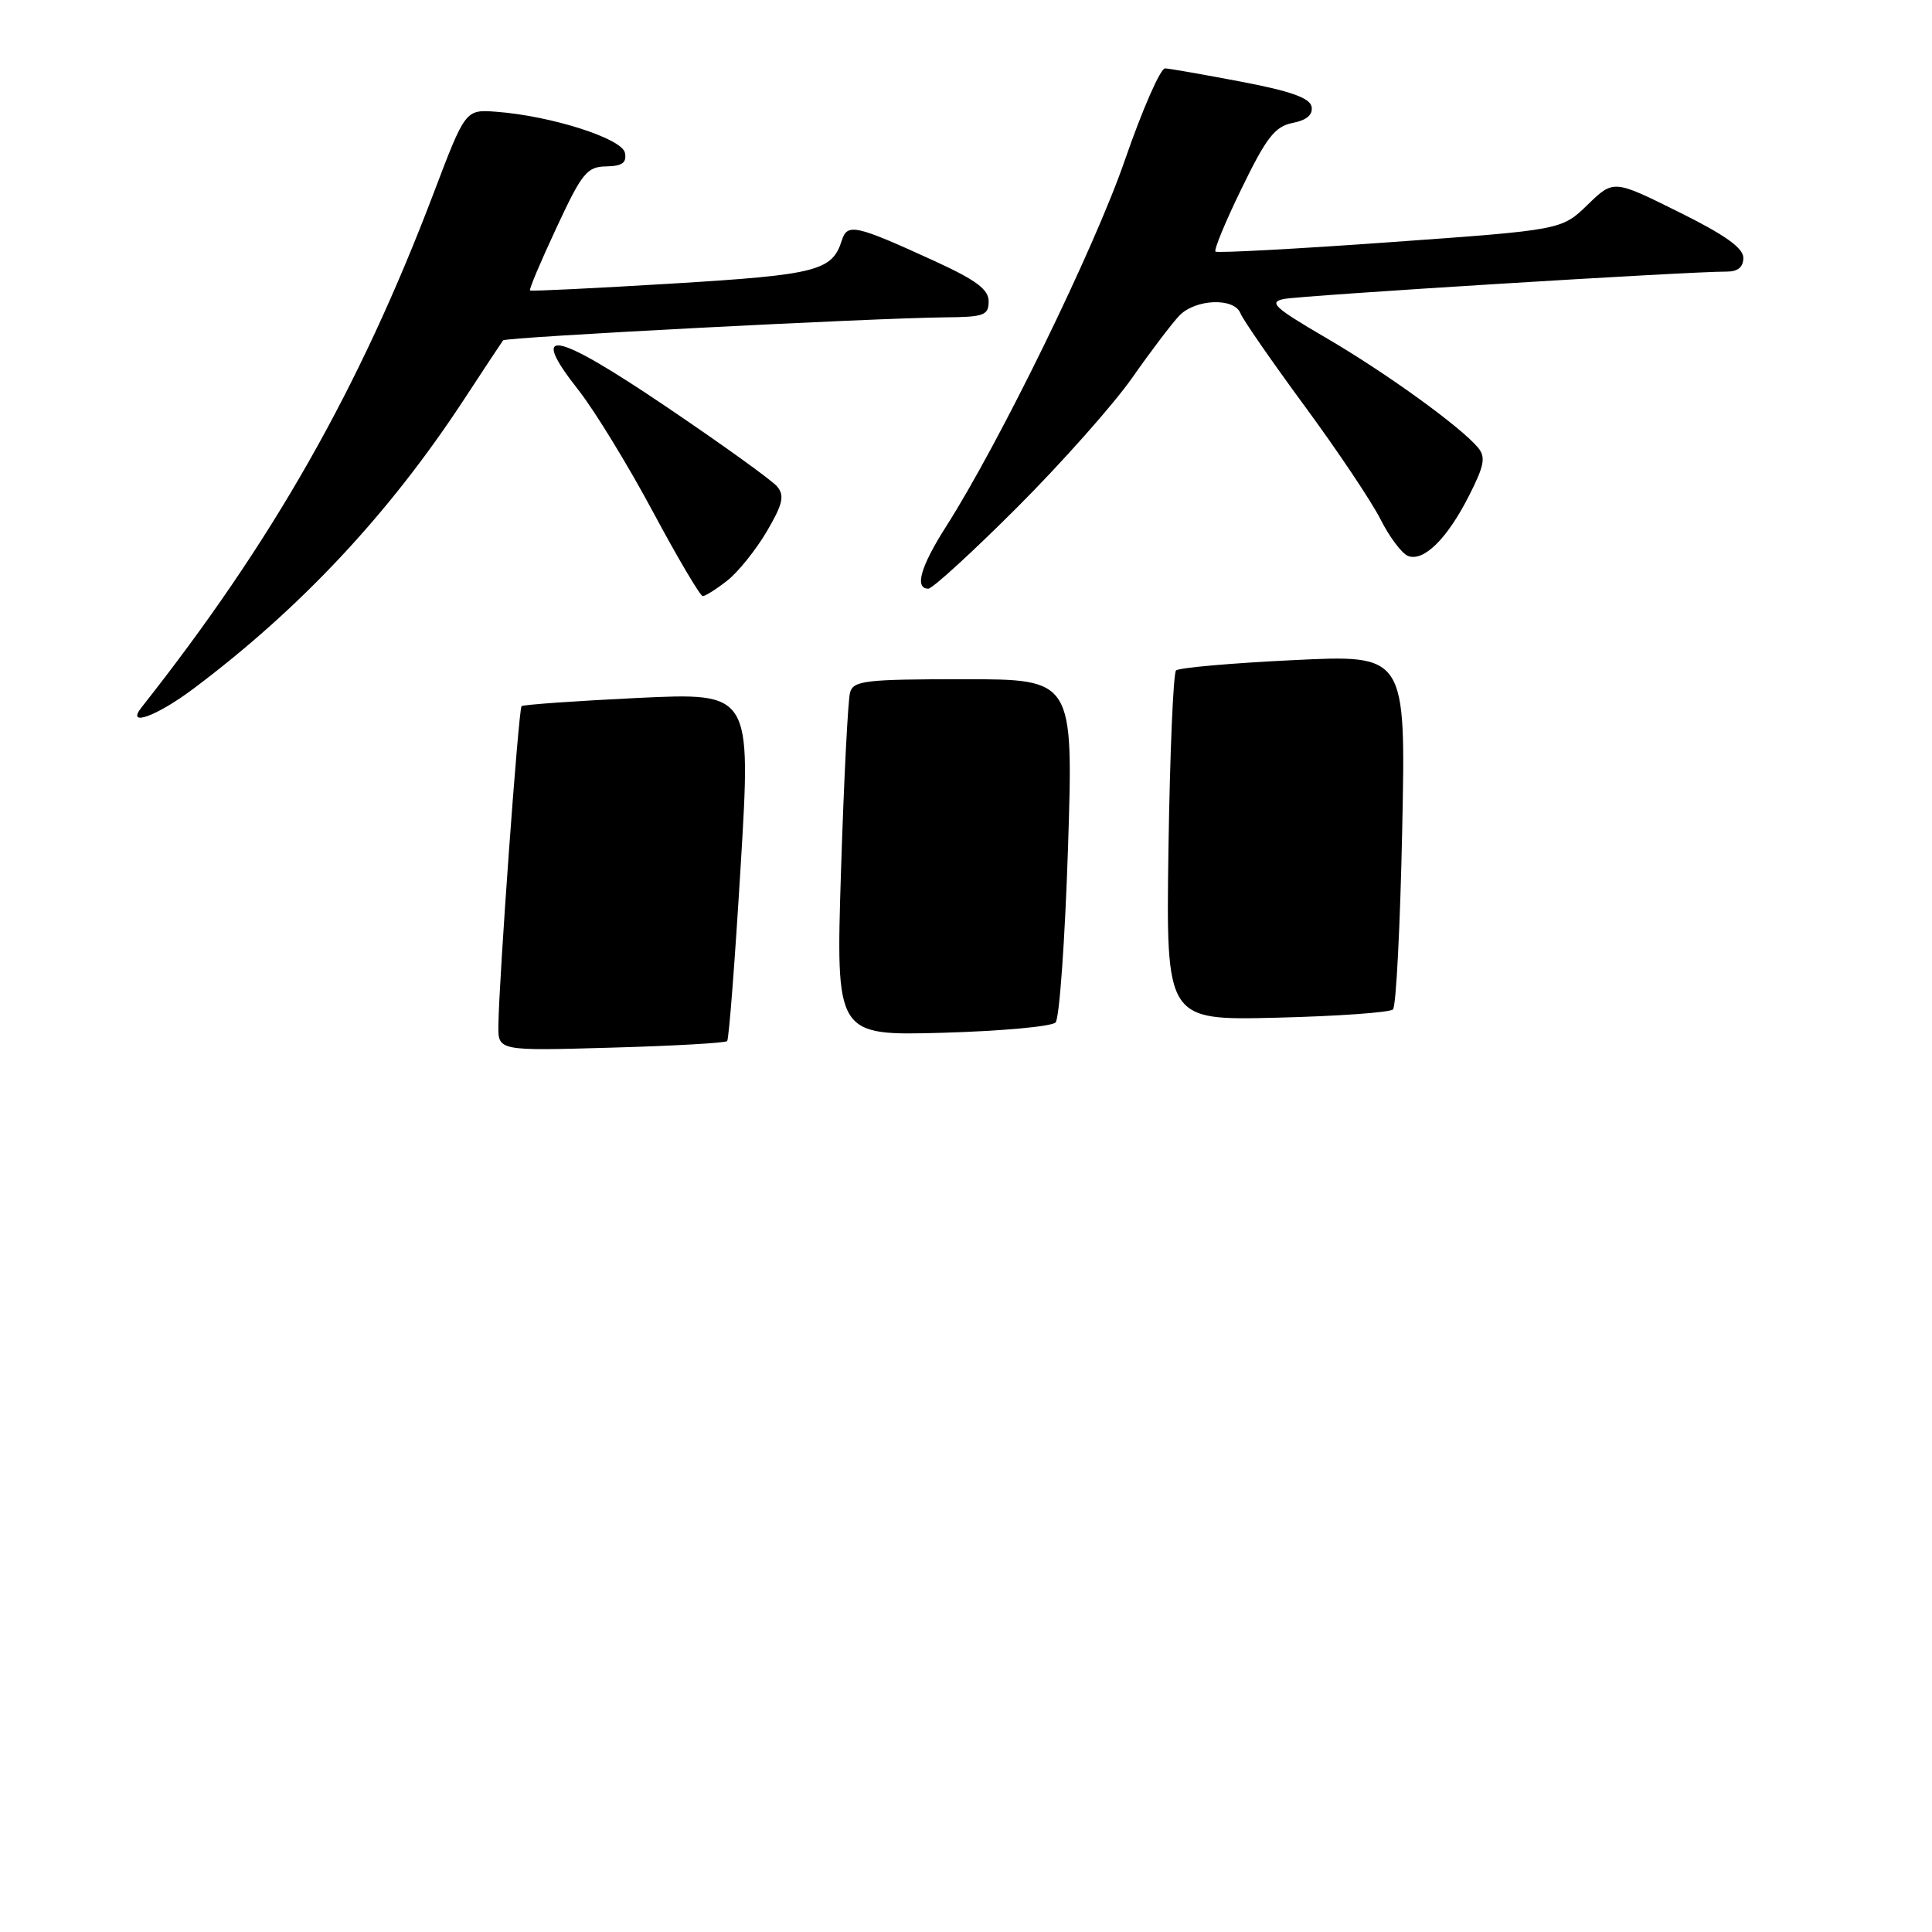 <?xml version="1.0" encoding="UTF-8" standalone="no"?>
<!DOCTYPE svg PUBLIC "-//W3C//DTD SVG 1.1//EN" "http://www.w3.org/Graphics/SVG/1.1/DTD/svg11.dtd" >
<svg xmlns="http://www.w3.org/2000/svg" xmlns:xlink="http://www.w3.org/1999/xlink" version="1.1" viewBox="0 0 256 256">
 <g >
 <path fill="currentColor"
d=" M 25.64 91.25 C 39.81 80.62 51.55 68.08 61.44 53.00 C 64.14 48.88 66.49 45.32 66.66 45.10 C 66.99 44.67 115.70 42.14 125.25 42.05 C 130.38 42.01 131.00 41.78 131.00 39.93 C 131.00 38.34 129.34 37.11 123.75 34.55 C 113.32 29.78 112.28 29.55 111.54 31.87 C 110.27 35.89 108.24 36.41 89.14 37.57 C 78.89 38.19 70.38 38.61 70.23 38.49 C 70.07 38.38 71.65 34.64 73.73 30.19 C 77.12 22.90 77.78 22.09 80.32 22.05 C 82.45 22.01 83.06 21.57 82.81 20.26 C 82.45 18.36 73.07 15.36 65.77 14.81 C 61.67 14.50 61.67 14.50 57.46 25.59 C 47.61 51.53 36.10 71.78 18.74 93.75 C 16.65 96.40 20.75 94.92 25.64 91.25 Z  M 96.37 76.93 C 97.82 75.79 100.17 72.85 101.61 70.41 C 103.73 66.79 103.98 65.68 102.98 64.47 C 102.30 63.65 95.68 58.89 88.28 53.89 C 73.37 43.81 69.93 43.16 76.65 51.69 C 78.77 54.38 83.20 61.62 86.50 67.78 C 89.80 73.94 92.78 78.98 93.12 78.99 C 93.45 78.99 94.92 78.07 96.37 76.93 Z  M 134.76 67.25 C 140.67 61.34 147.53 53.61 150.00 50.09 C 152.47 46.56 155.29 42.85 156.25 41.84 C 158.38 39.60 163.56 39.40 164.37 41.52 C 164.69 42.35 168.51 47.87 172.85 53.77 C 177.19 59.67 181.72 66.43 182.92 68.80 C 184.11 71.16 185.76 73.36 186.58 73.67 C 188.65 74.46 191.77 71.38 194.66 65.67 C 196.68 61.70 196.89 60.57 195.85 59.32 C 193.55 56.55 183.61 49.37 175.61 44.71 C 168.85 40.76 168.07 40.04 170.11 39.62 C 172.38 39.15 224.01 35.96 228.75 35.99 C 230.27 36.00 231.00 35.41 231.00 34.16 C 231.00 32.85 228.53 31.10 222.40 28.07 C 213.80 23.80 213.80 23.80 210.36 27.14 C 206.92 30.47 206.92 30.47 184.21 32.09 C 171.72 32.99 161.30 33.54 161.06 33.34 C 160.82 33.13 162.39 29.33 164.55 24.91 C 167.81 18.20 168.94 16.76 171.28 16.29 C 173.16 15.92 173.99 15.20 173.79 14.13 C 173.56 12.98 171.01 12.07 164.49 10.83 C 159.55 9.89 155.00 9.09 154.38 9.06 C 153.77 9.03 151.37 14.51 149.04 21.25 C 145.00 32.95 132.49 58.58 125.36 69.77 C 121.98 75.07 121.14 78.00 123.01 78.00 C 123.56 78.00 128.85 73.16 134.76 67.25 Z  M 66.04 135.87 C 66.11 129.78 68.71 93.96 69.11 93.57 C 69.32 93.37 76.26 92.88 84.51 92.48 C 99.53 91.77 99.53 91.77 98.15 114.63 C 97.39 127.21 96.59 137.70 96.35 137.95 C 96.12 138.20 89.20 138.59 80.97 138.82 C 66.00 139.25 66.00 139.25 66.04 135.87 Z  M 111.44 115.37 C 111.82 103.34 112.36 92.71 112.64 91.75 C 113.08 90.19 114.68 90.00 127.68 90.00 C 142.23 90.00 142.23 90.00 141.52 112.25 C 141.12 124.49 140.38 134.94 139.87 135.48 C 139.36 136.02 132.60 136.63 124.84 136.85 C 110.75 137.23 110.75 137.23 111.44 115.37 Z  M 154.83 112.35 C 155.02 99.78 155.47 89.20 155.83 88.84 C 156.20 88.48 163.20 87.86 171.39 87.47 C 186.28 86.74 186.28 86.74 185.80 109.88 C 185.54 122.60 184.99 133.34 184.58 133.75 C 184.18 134.16 177.24 134.65 169.17 134.85 C 154.50 135.21 154.50 135.21 154.83 112.35 Z "/>
</g>
</svg>